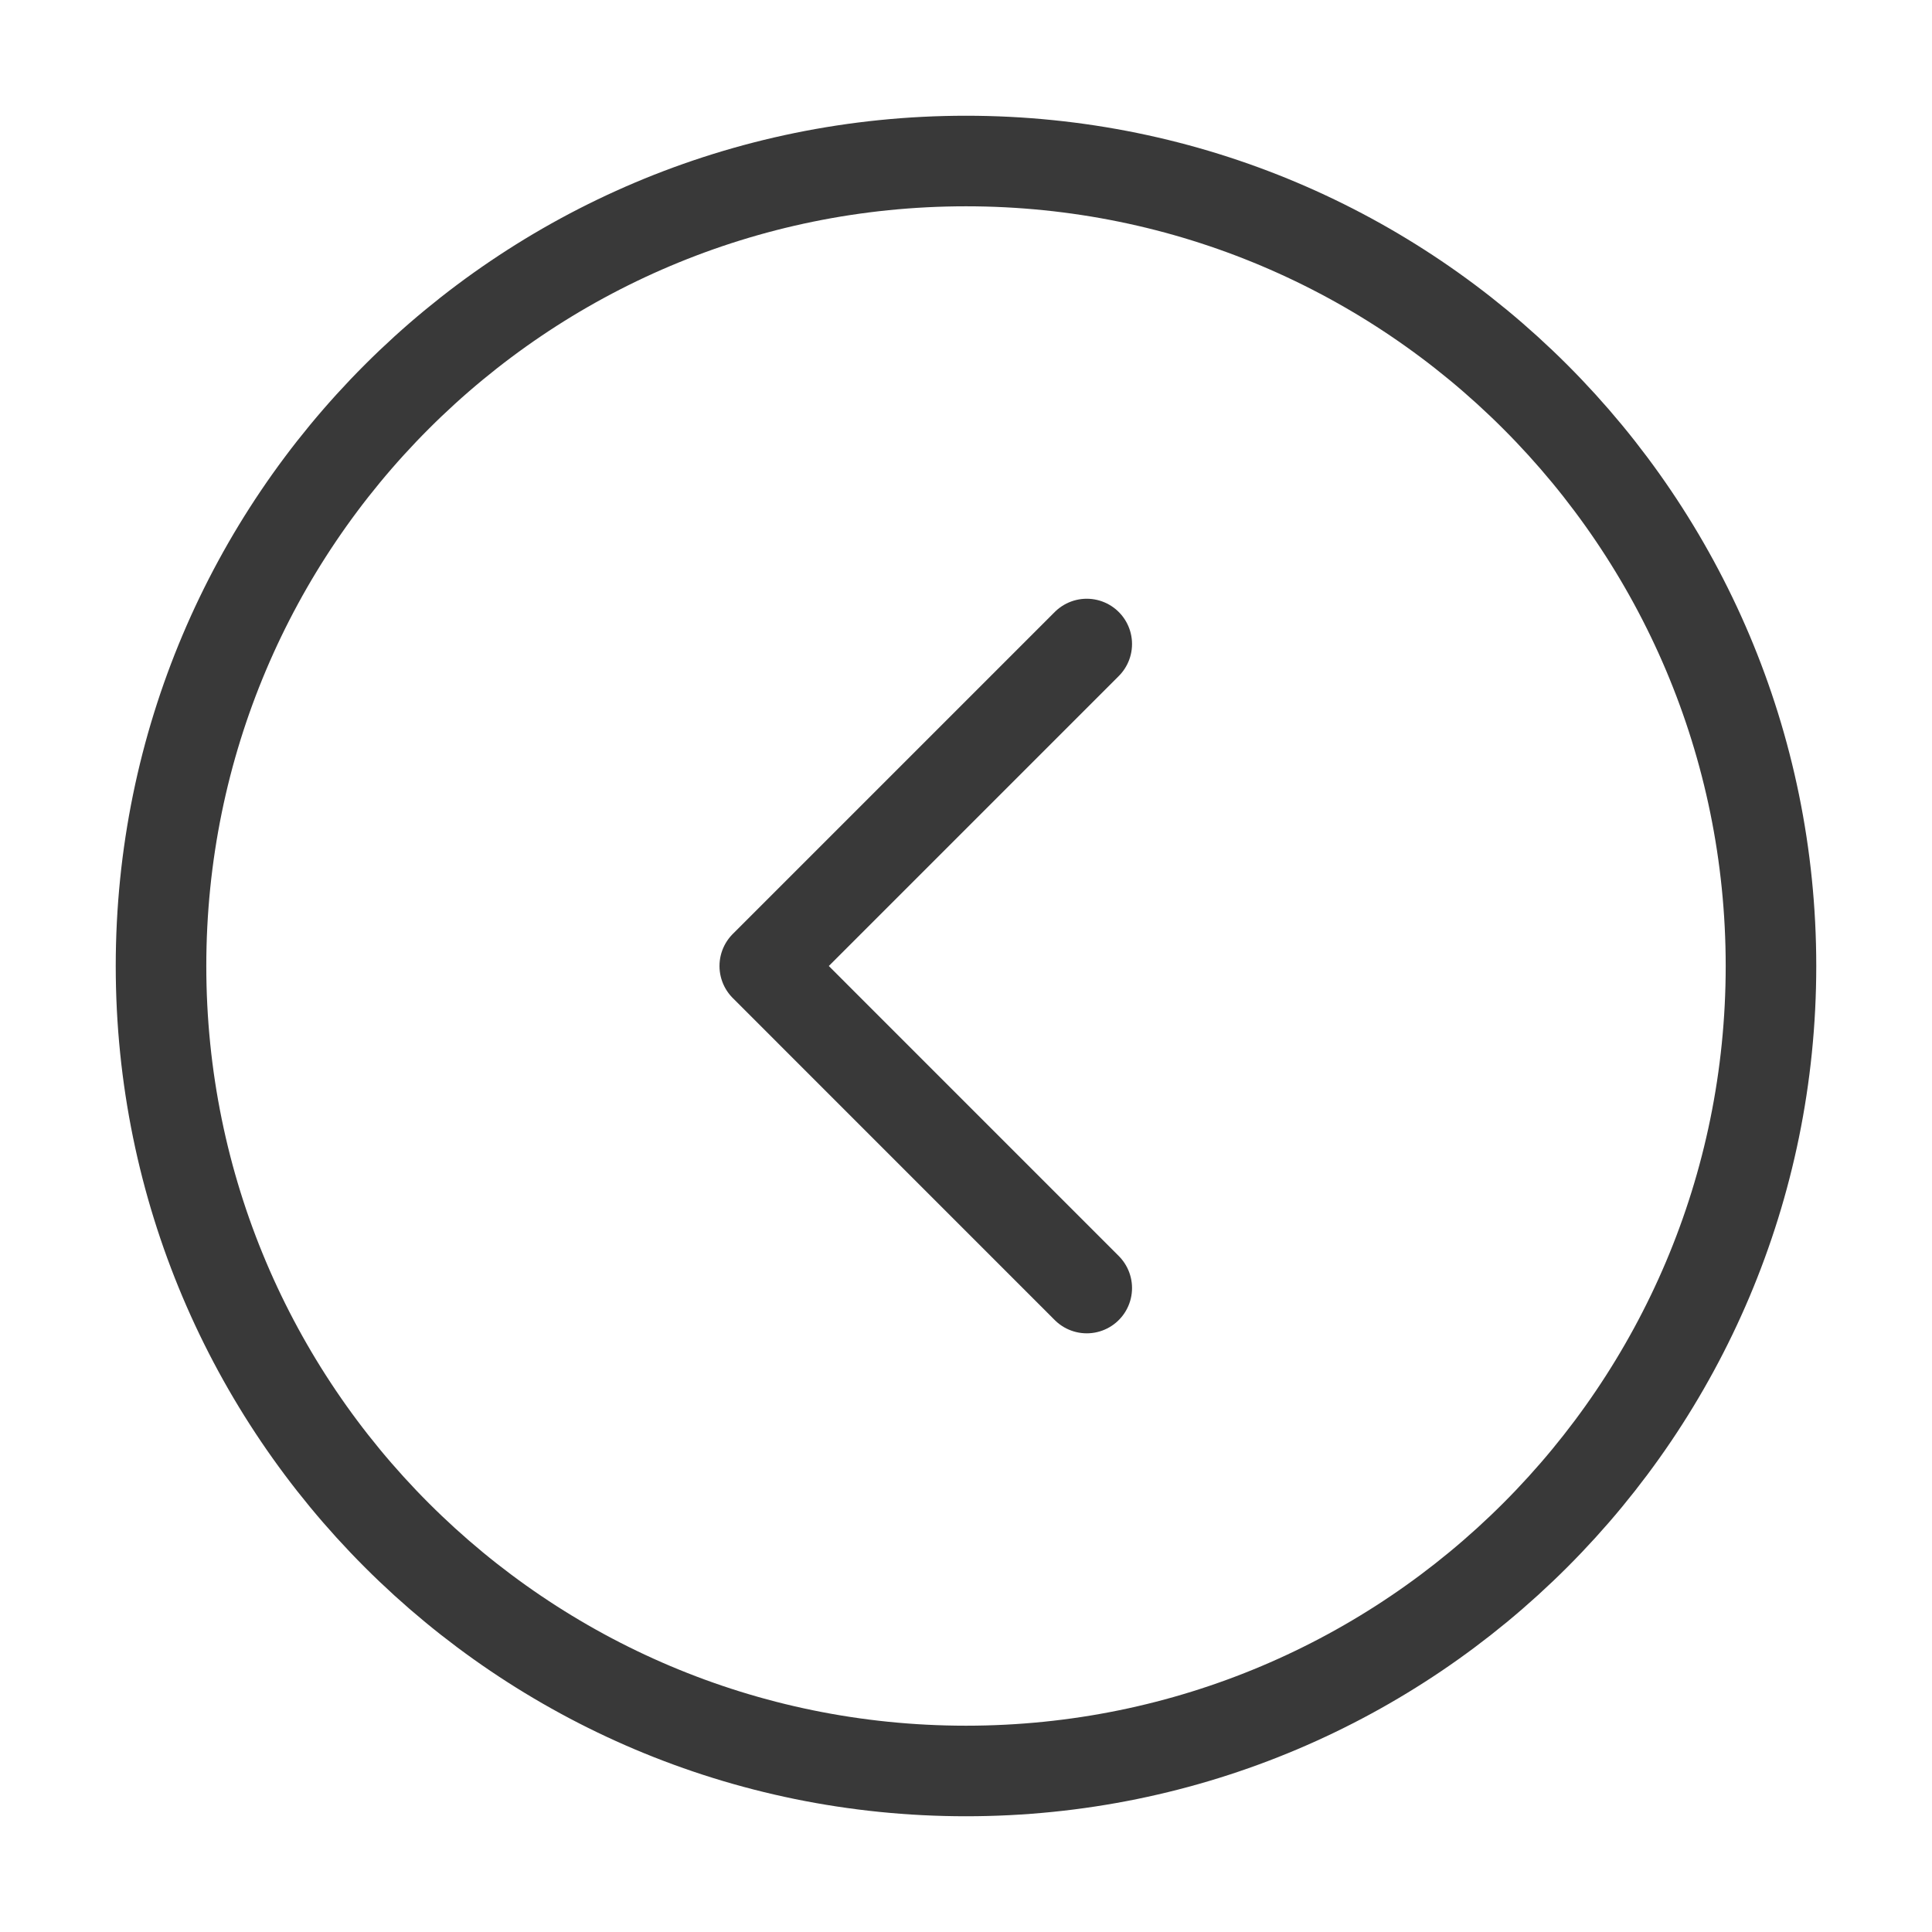 <svg width="32" height="32" viewBox="0 0 32 32" fill="none" xmlns="http://www.w3.org/2000/svg">
<g id="Extra Icons">
<path id="Vector" d="M29.333 16C29.333 23.364 23.364 29.333 16 29.333C8.636 29.333 2.667 23.364 2.667 16C2.667 8.636 8.636 2.667 16 2.667C23.364 2.667 29.333 8.636 29.333 16Z" stroke="#393939" stroke-width="1.5"/>
<path id="Vector_2" d="M18 10.667L12.667 16L18 21.334" stroke="#393939" stroke-width="1.5" stroke-linecap="round" stroke-linejoin="round"/>
</g>
</svg>
